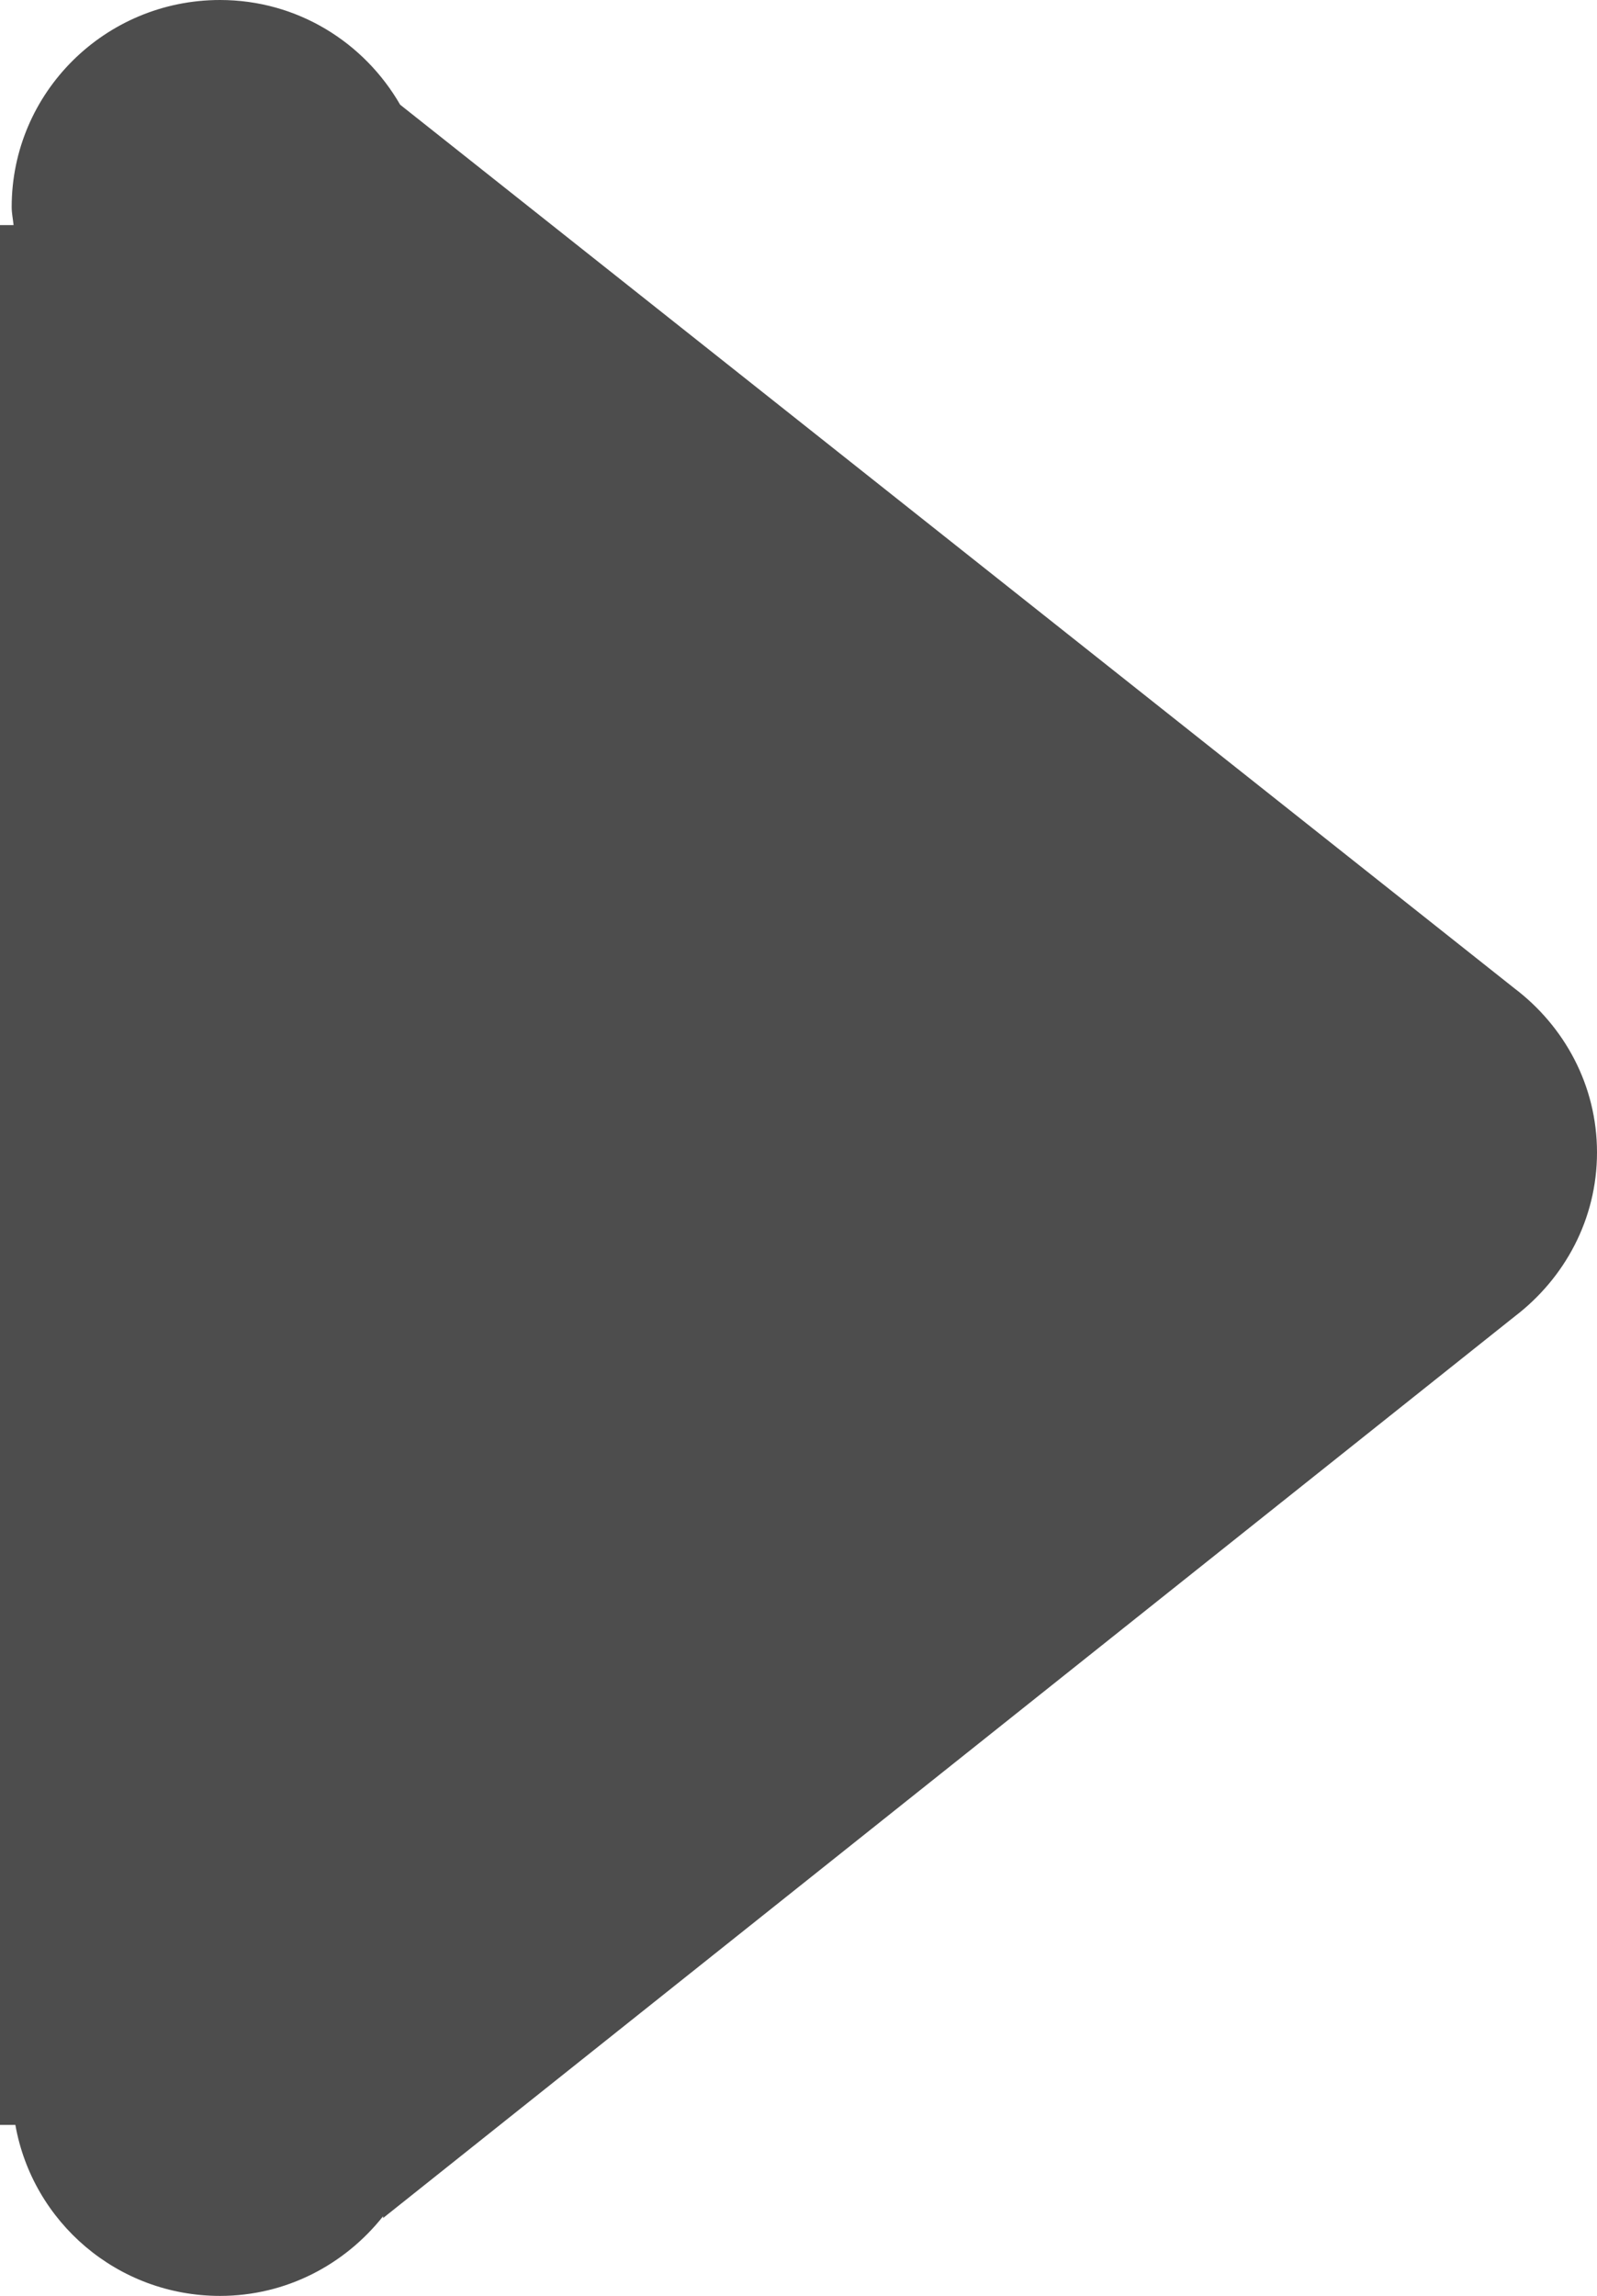 <?xml version="1.0" encoding="utf-8"?>
<!-- Generator: Adobe Illustrator 16.0.0, SVG Export Plug-In . SVG Version: 6.00 Build 0)  -->
<!DOCTYPE svg PUBLIC "-//W3C//DTD SVG 1.1//EN" "http://www.w3.org/Graphics/SVG/1.1/DTD/svg11.dtd">
<svg version="1.1" id="Layer_1" xmlns="http://www.w3.org/2000/svg" xmlns:xlink="http://www.w3.org/1999/xlink" x="0px" y="0px"
	 width="16.004px" height="23px" viewBox="0 0 16.004 23" enable-background="new 0 0 16.004 23" xml:space="preserve">
<path fill-rule="evenodd" clip-rule="evenodd" fill="#4D4D4D" d="M0,2.255h0.136C0.13,2.194,0.117,2.136,0.117,2.074
	C0.117,0.929,1.052,0,2.205,0C2.981,0,3.65,0.425,4.01,1.049l11.164,8.85c0.501,0.379,0.83,0.972,0.83,1.646
	c0,0.672-0.327,1.263-0.825,1.643L3.839,22.22v-0.018C3.457,22.684,2.871,23,2.205,23c-1.029,0-1.879-0.741-2.051-1.713H0v-9.741
	V2.255z"/>
</svg>
